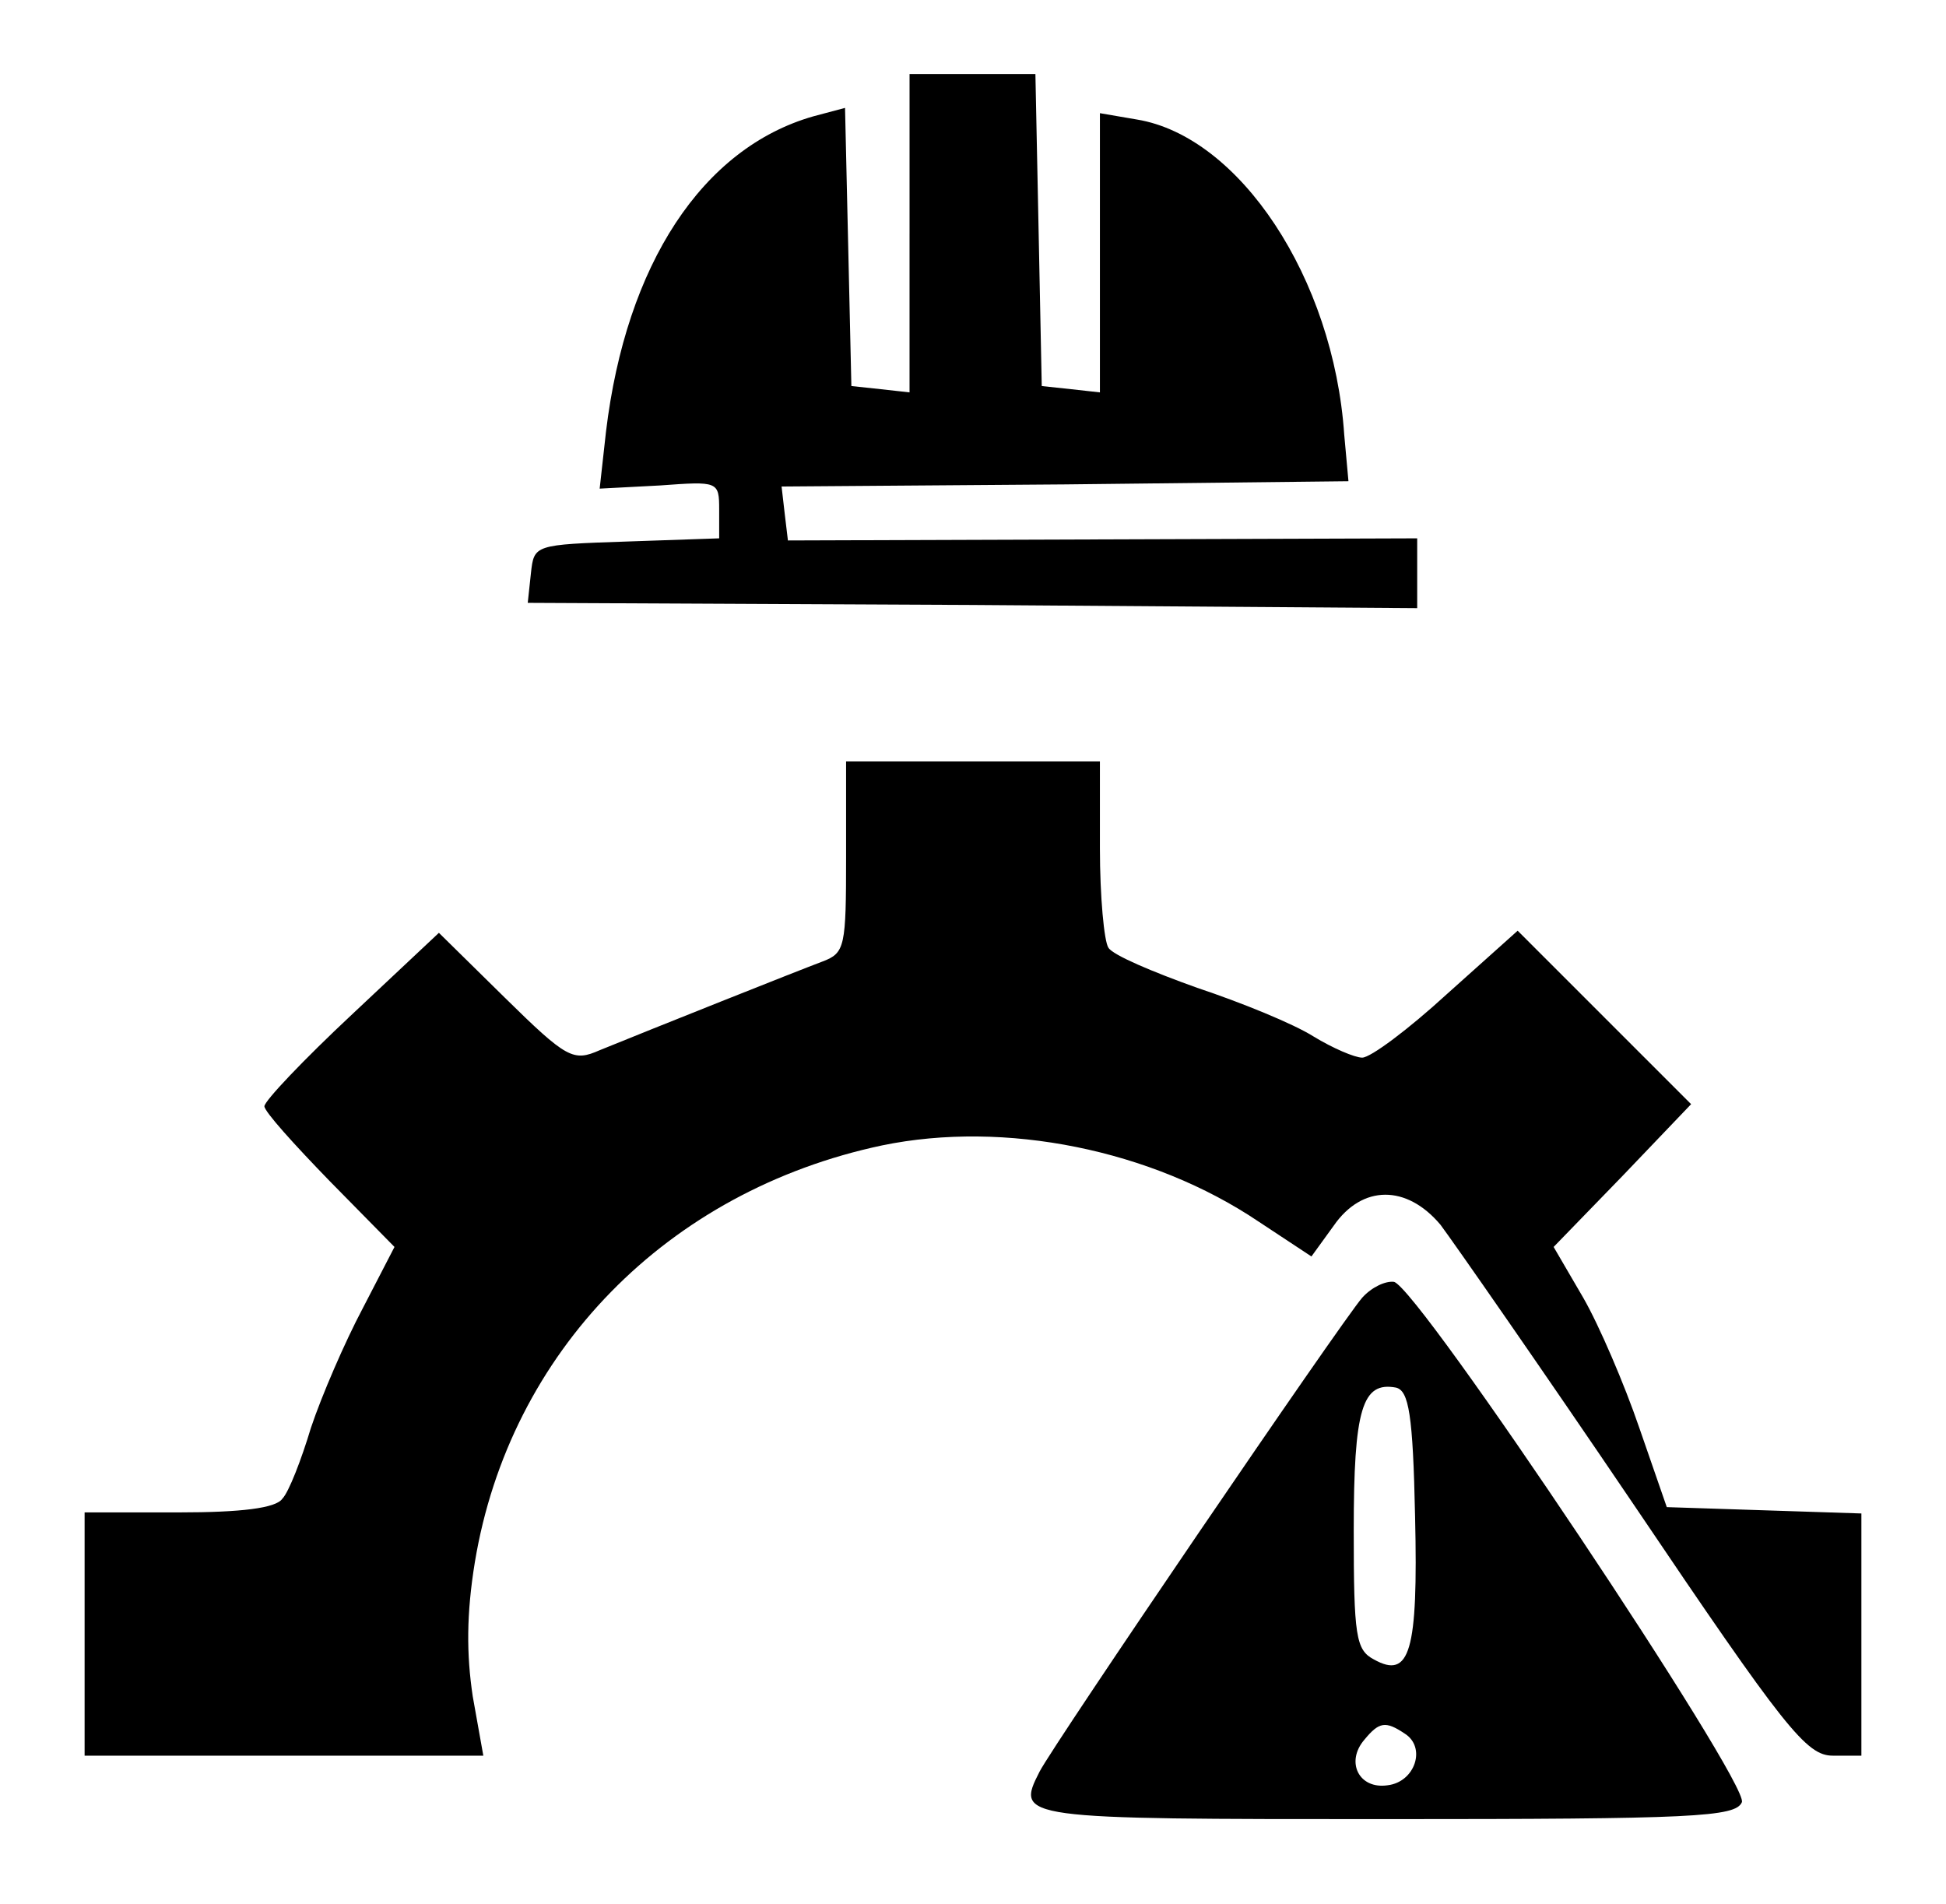 <?xml version="1.0" standalone="no"?>
<!DOCTYPE svg PUBLIC "-//W3C//DTD SVG 20010904//EN"
 "http://www.w3.org/TR/2001/REC-SVG-20010904/DTD/svg10.dtd">
<svg version="1.0" xmlns="http://www.w3.org/2000/svg"
 width="184pt" height="180pt" viewBox="0 0 184 180"
 preserveAspectRatio="xMidYMid meet">

<g transform="translate(0,180) scale(0.1,-0.1)"
fill="#000000" stroke="none">
<path d="M860 1579 l0 -150 -27 3 -28 3 -3 132 -3 131 -30 -8 c-105 -30 -177
-140 -196 -298 l-6 -54 57 3 c55 4 56 4 56 -23 l0 -27 -87 -3 c-88 -3 -88 -3
-91 -30 l-3 -28 420 -2 421 -3 0 33 0 33 -297 -1 -298 -1 -3 25 -3 26 268 2
268 3 -4 44 c-10 148 -99 282 -196 298 l-35 6 0 -132 0 -132 -27 3 -28 3 -3
148 -3 147 -59 0 -60 0 0 -151z"/>
<path d="M800 990 c0 -85 -1 -91 -22 -99 -24 -9 -162 -64 -211 -84 -25 -11
-31 -8 -90 50 l-62 61 -82 -77 c-46 -43 -83 -82 -83 -87 0 -5 28 -36 62 -71
l61 -62 -30 -58 c-17 -32 -39 -83 -49 -113 -9 -30 -21 -61 -27 -67 -6 -9 -39
-13 -98 -13 l-89 0 0 -115 0 -115 188 0 189 0 -10 56 c-6 40 -6 78 2 127 33
199 182 351 385 394 116 24 255 -4 356 -72 l50 -33 21 29 c27 39 69 39 101 1
12 -16 95 -135 183 -265 143 -212 163 -237 188 -237 l27 0 0 115 0 114 -92 3
-92 3 -26 75 c-14 41 -38 97 -53 123 l-28 48 65 67 65 68 -82 82 -82 82 -67
-60 c-36 -33 -72 -60 -80 -60 -7 0 -28 9 -46 20 -19 12 -68 32 -110 46 -42 15
-80 31 -84 38 -4 6 -8 48 -8 94 l0 82 -120 0 -120 0 0 -90z"/>
<path d="M1288 573 c-20 -23 -291 -421 -305 -448 -23 -45 -20 -45 328 -45 291
0 330 2 336 16 7 18 -306 487 -329 492 -8 1 -21 -5 -30 -15z m50 -207 c3 -128
-5 -154 -39 -135 -17 9 -19 22 -19 122 0 115 8 141 40 135 12 -3 16 -25 18
-122z m-10 -205 c21 -13 10 -46 -16 -49 -27 -4 -40 22 -22 43 14 17 20 18 38
6z"/>
</g>
</svg>
